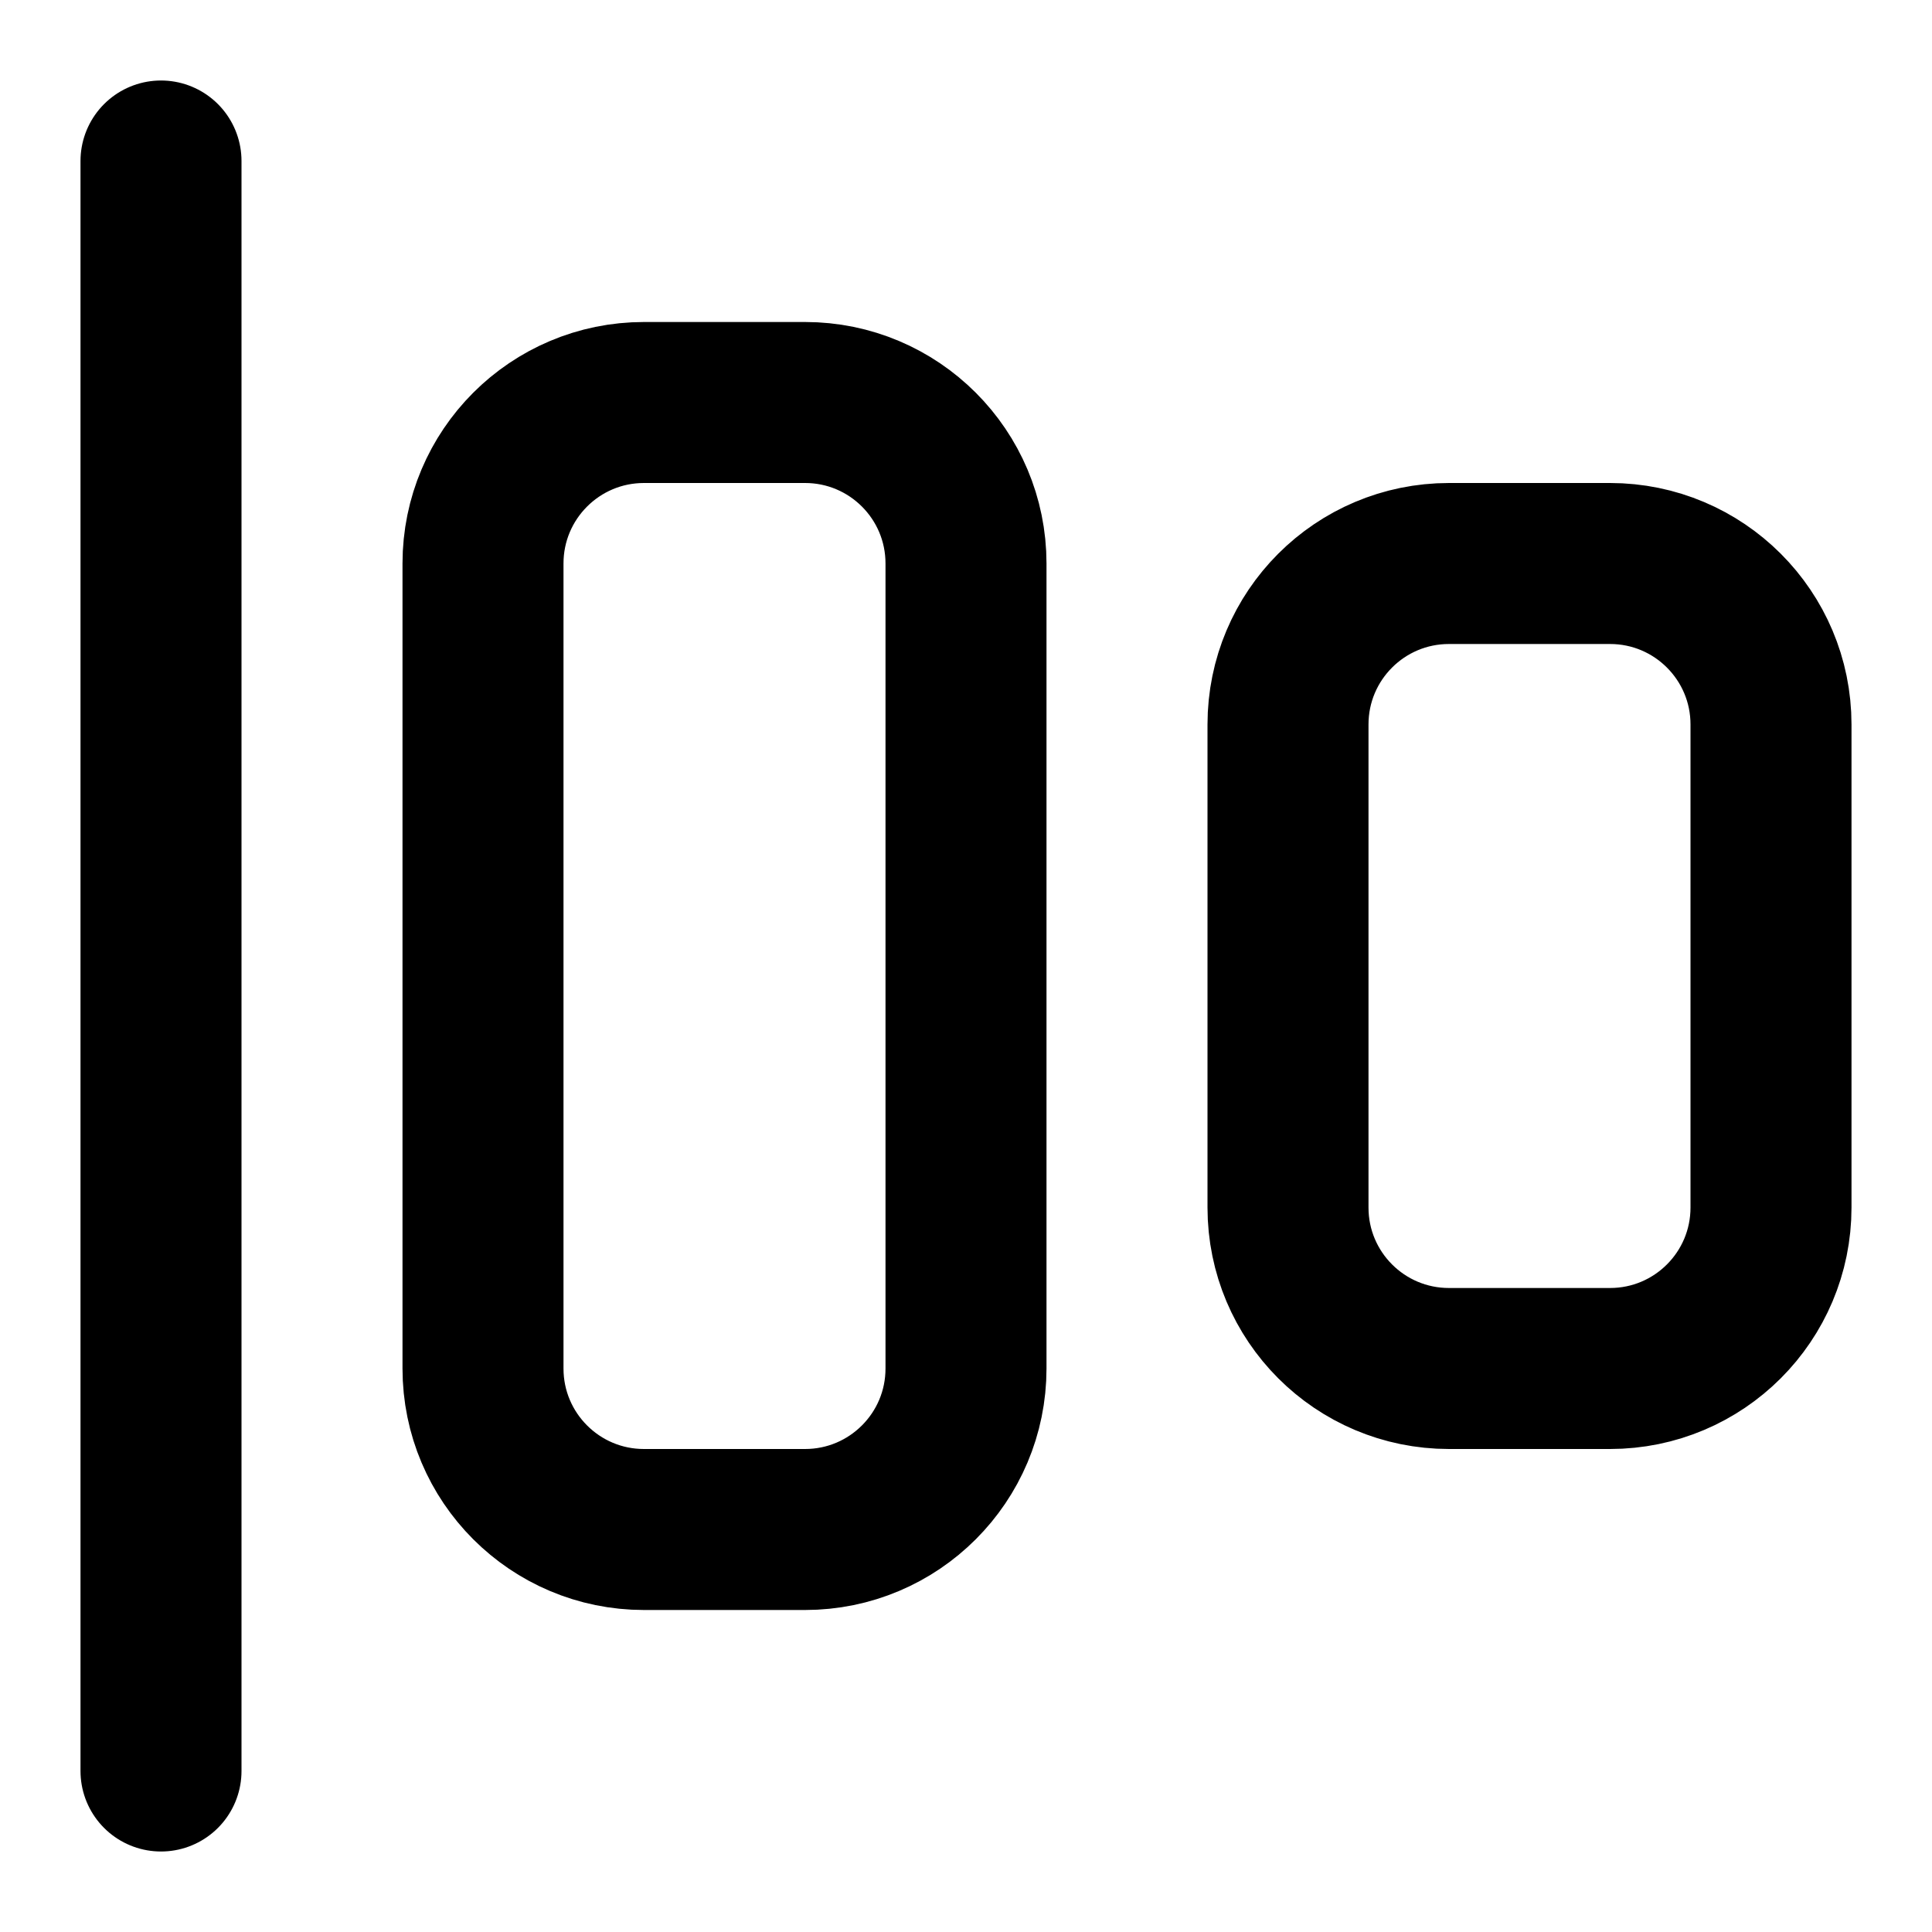 <svg width="24" height="24" viewBox="0 0 24 24" fill="none" xmlns="http://www.w3.org/2000/svg">
<path d="M2 2V22M8 5H10C11.105 5 12 5.895 12 7V17C12 18.105 11.105 19 10 19H8C6.895 19 6 18.105 6 17V7C6 5.895 6.895 5 8 5ZM18 7H20C21.105 7 22 7.895 22 9V15C22 16.105 21.105 17 20 17H18C16.895 17 16 16.105 16 15V9C16 7.895 16.895 7 18 7Z" stroke="black" stroke-width="2" stroke-linecap="round" stroke-linejoin="round"/>
</svg>
